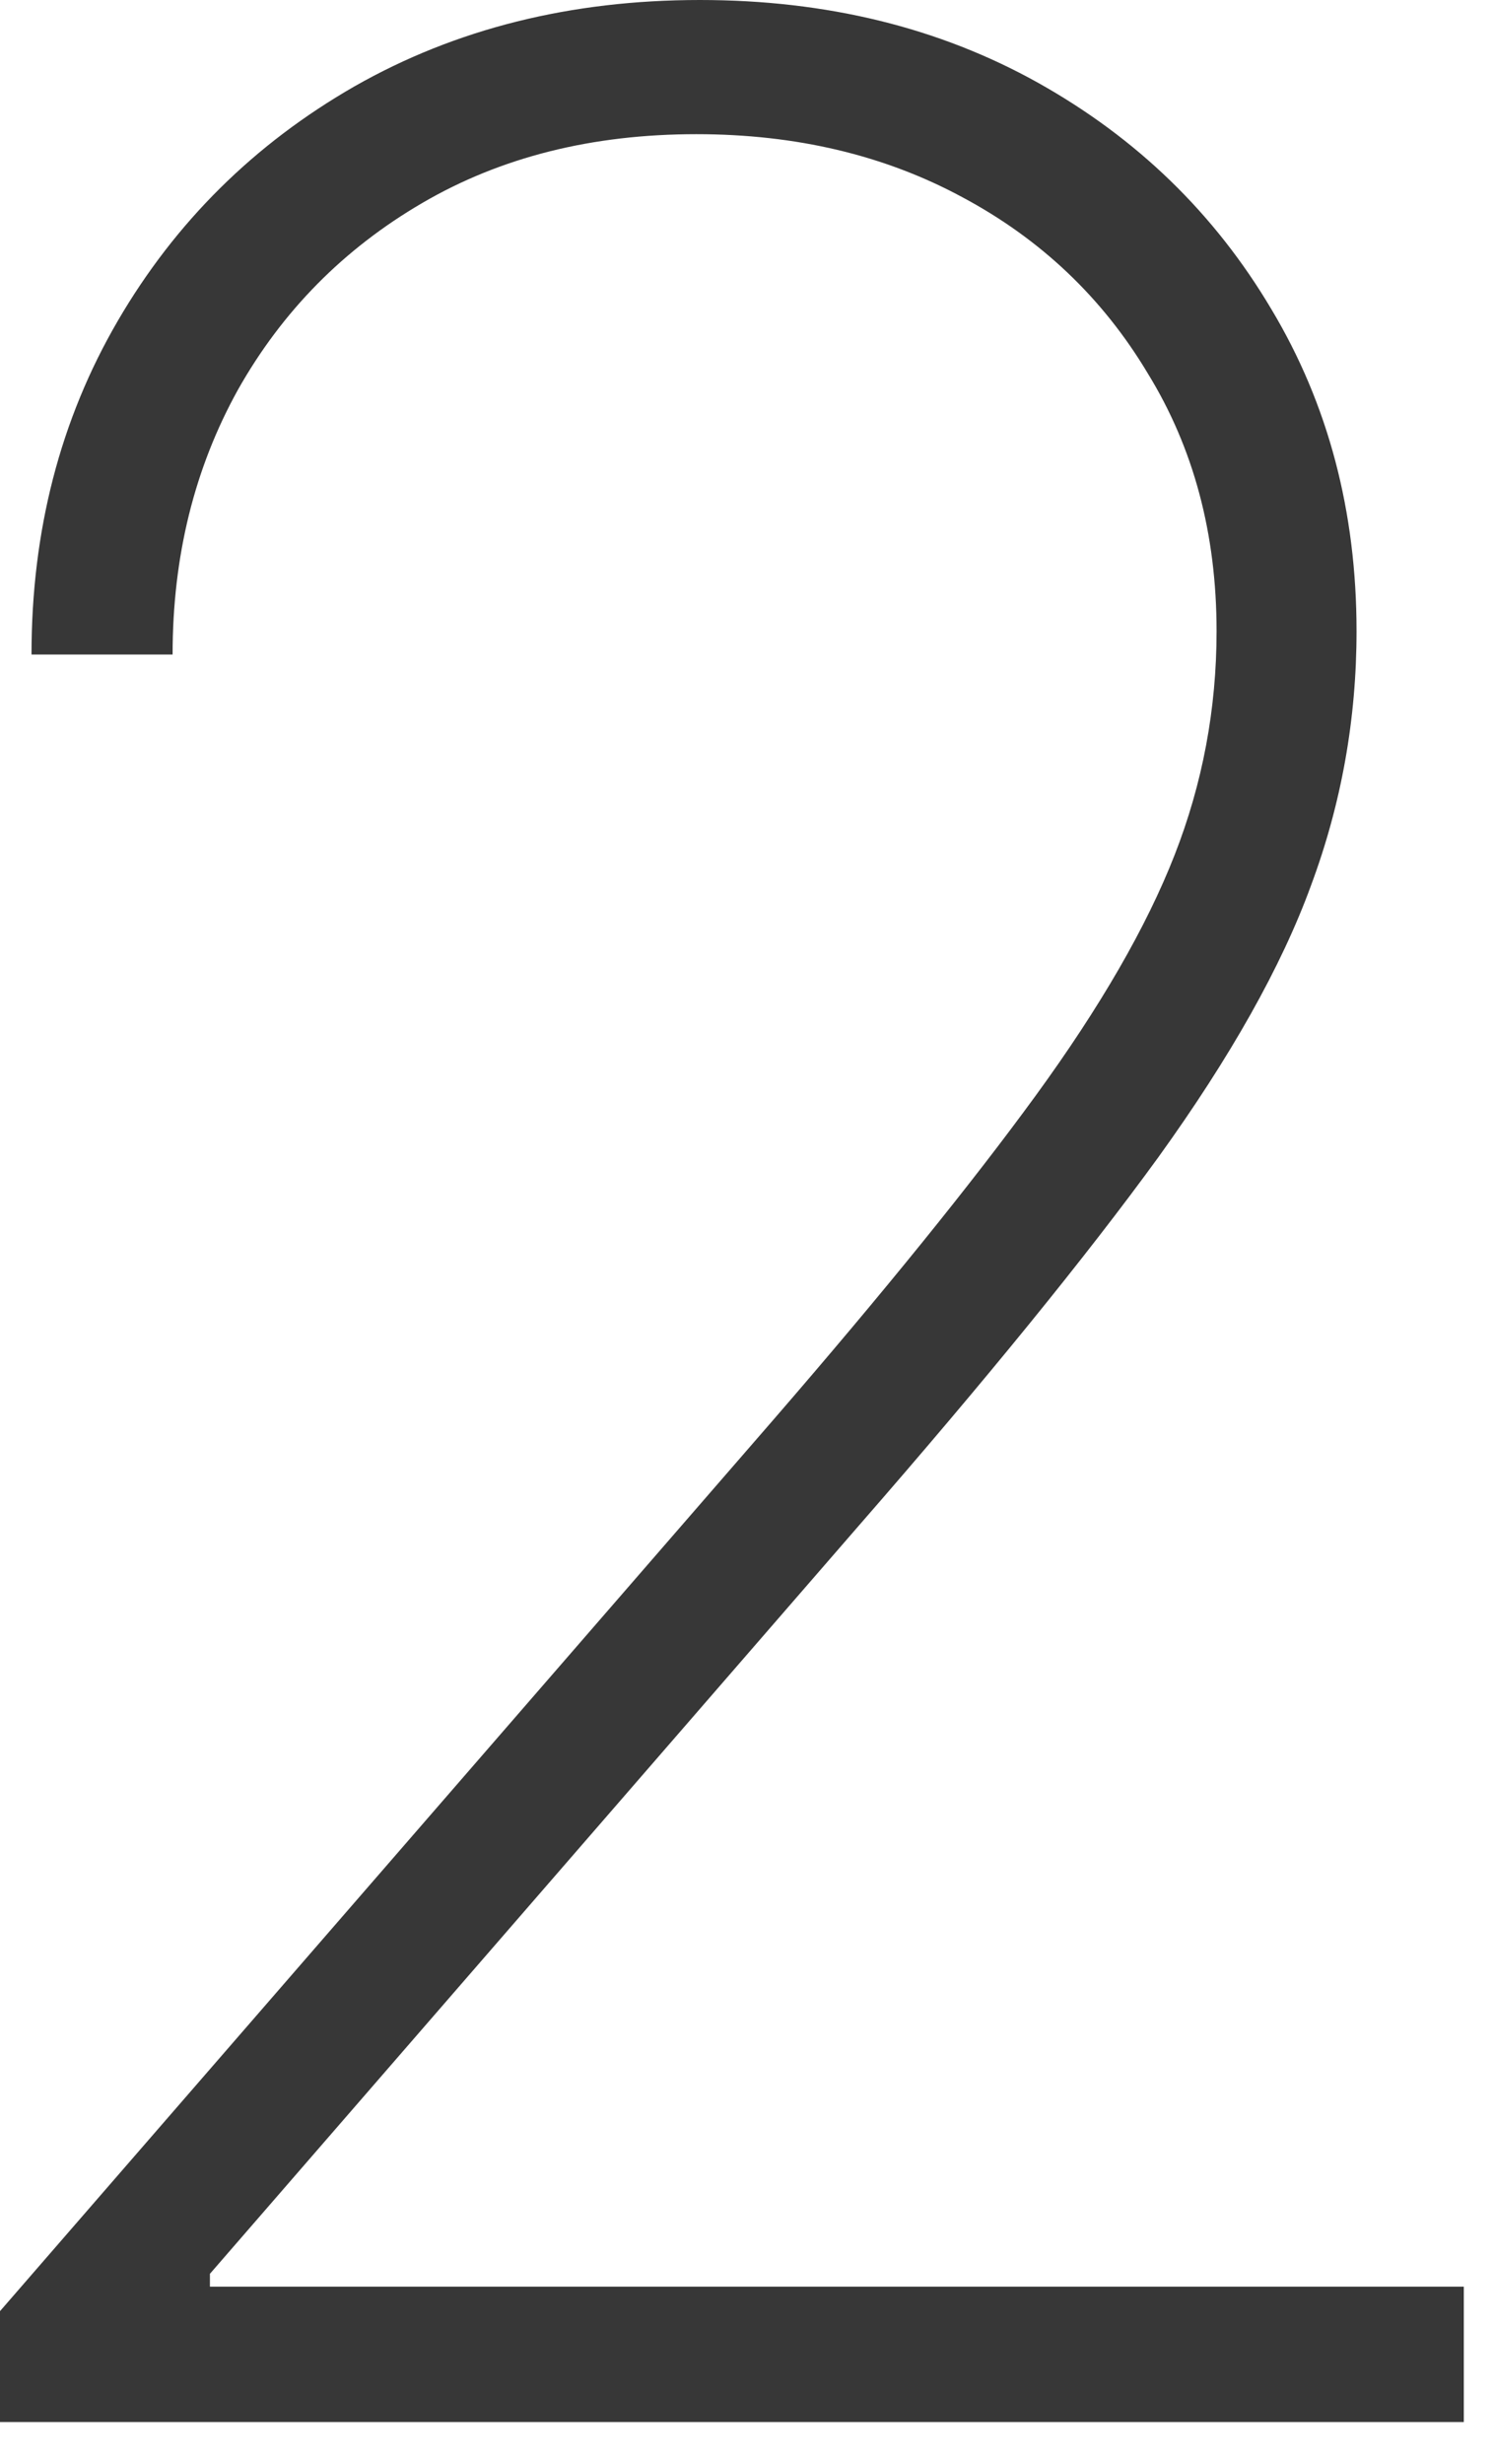 <svg width="20" height="33" viewBox="0 0 20 33" fill="none" xmlns="http://www.w3.org/2000/svg">
<path d="M0 32.438V30.953L10.359 19.016C11.838 17.307 13.01 15.859 13.875 14.672C14.74 13.484 15.359 12.412 15.734 11.453C16.109 10.495 16.297 9.495 16.297 8.453C16.297 7.151 15.99 6 15.375 5C14.771 3.99 13.943 3.203 12.891 2.641C11.849 2.078 10.662 1.797 9.328 1.797C7.932 1.797 6.708 2.104 5.656 2.719C4.604 3.333 3.781 4.167 3.188 5.219C2.604 6.271 2.312 7.453 2.312 8.766H0.422C0.422 7.109 0.807 5.62 1.578 4.297C2.349 2.974 3.406 1.927 4.75 1.156C6.104 0.385 7.646 0 9.375 0C11.073 0 12.583 0.37 13.906 1.109C15.229 1.849 16.271 2.859 17.031 4.141C17.792 5.411 18.172 6.849 18.172 8.453C18.172 9.63 17.969 10.766 17.562 11.859C17.167 12.943 16.484 14.156 15.516 15.5C14.547 16.833 13.208 18.479 11.5 20.438L2.812 30.453V30.625H19.609V32.438H0Z" fill="#373737"/>
</svg>
